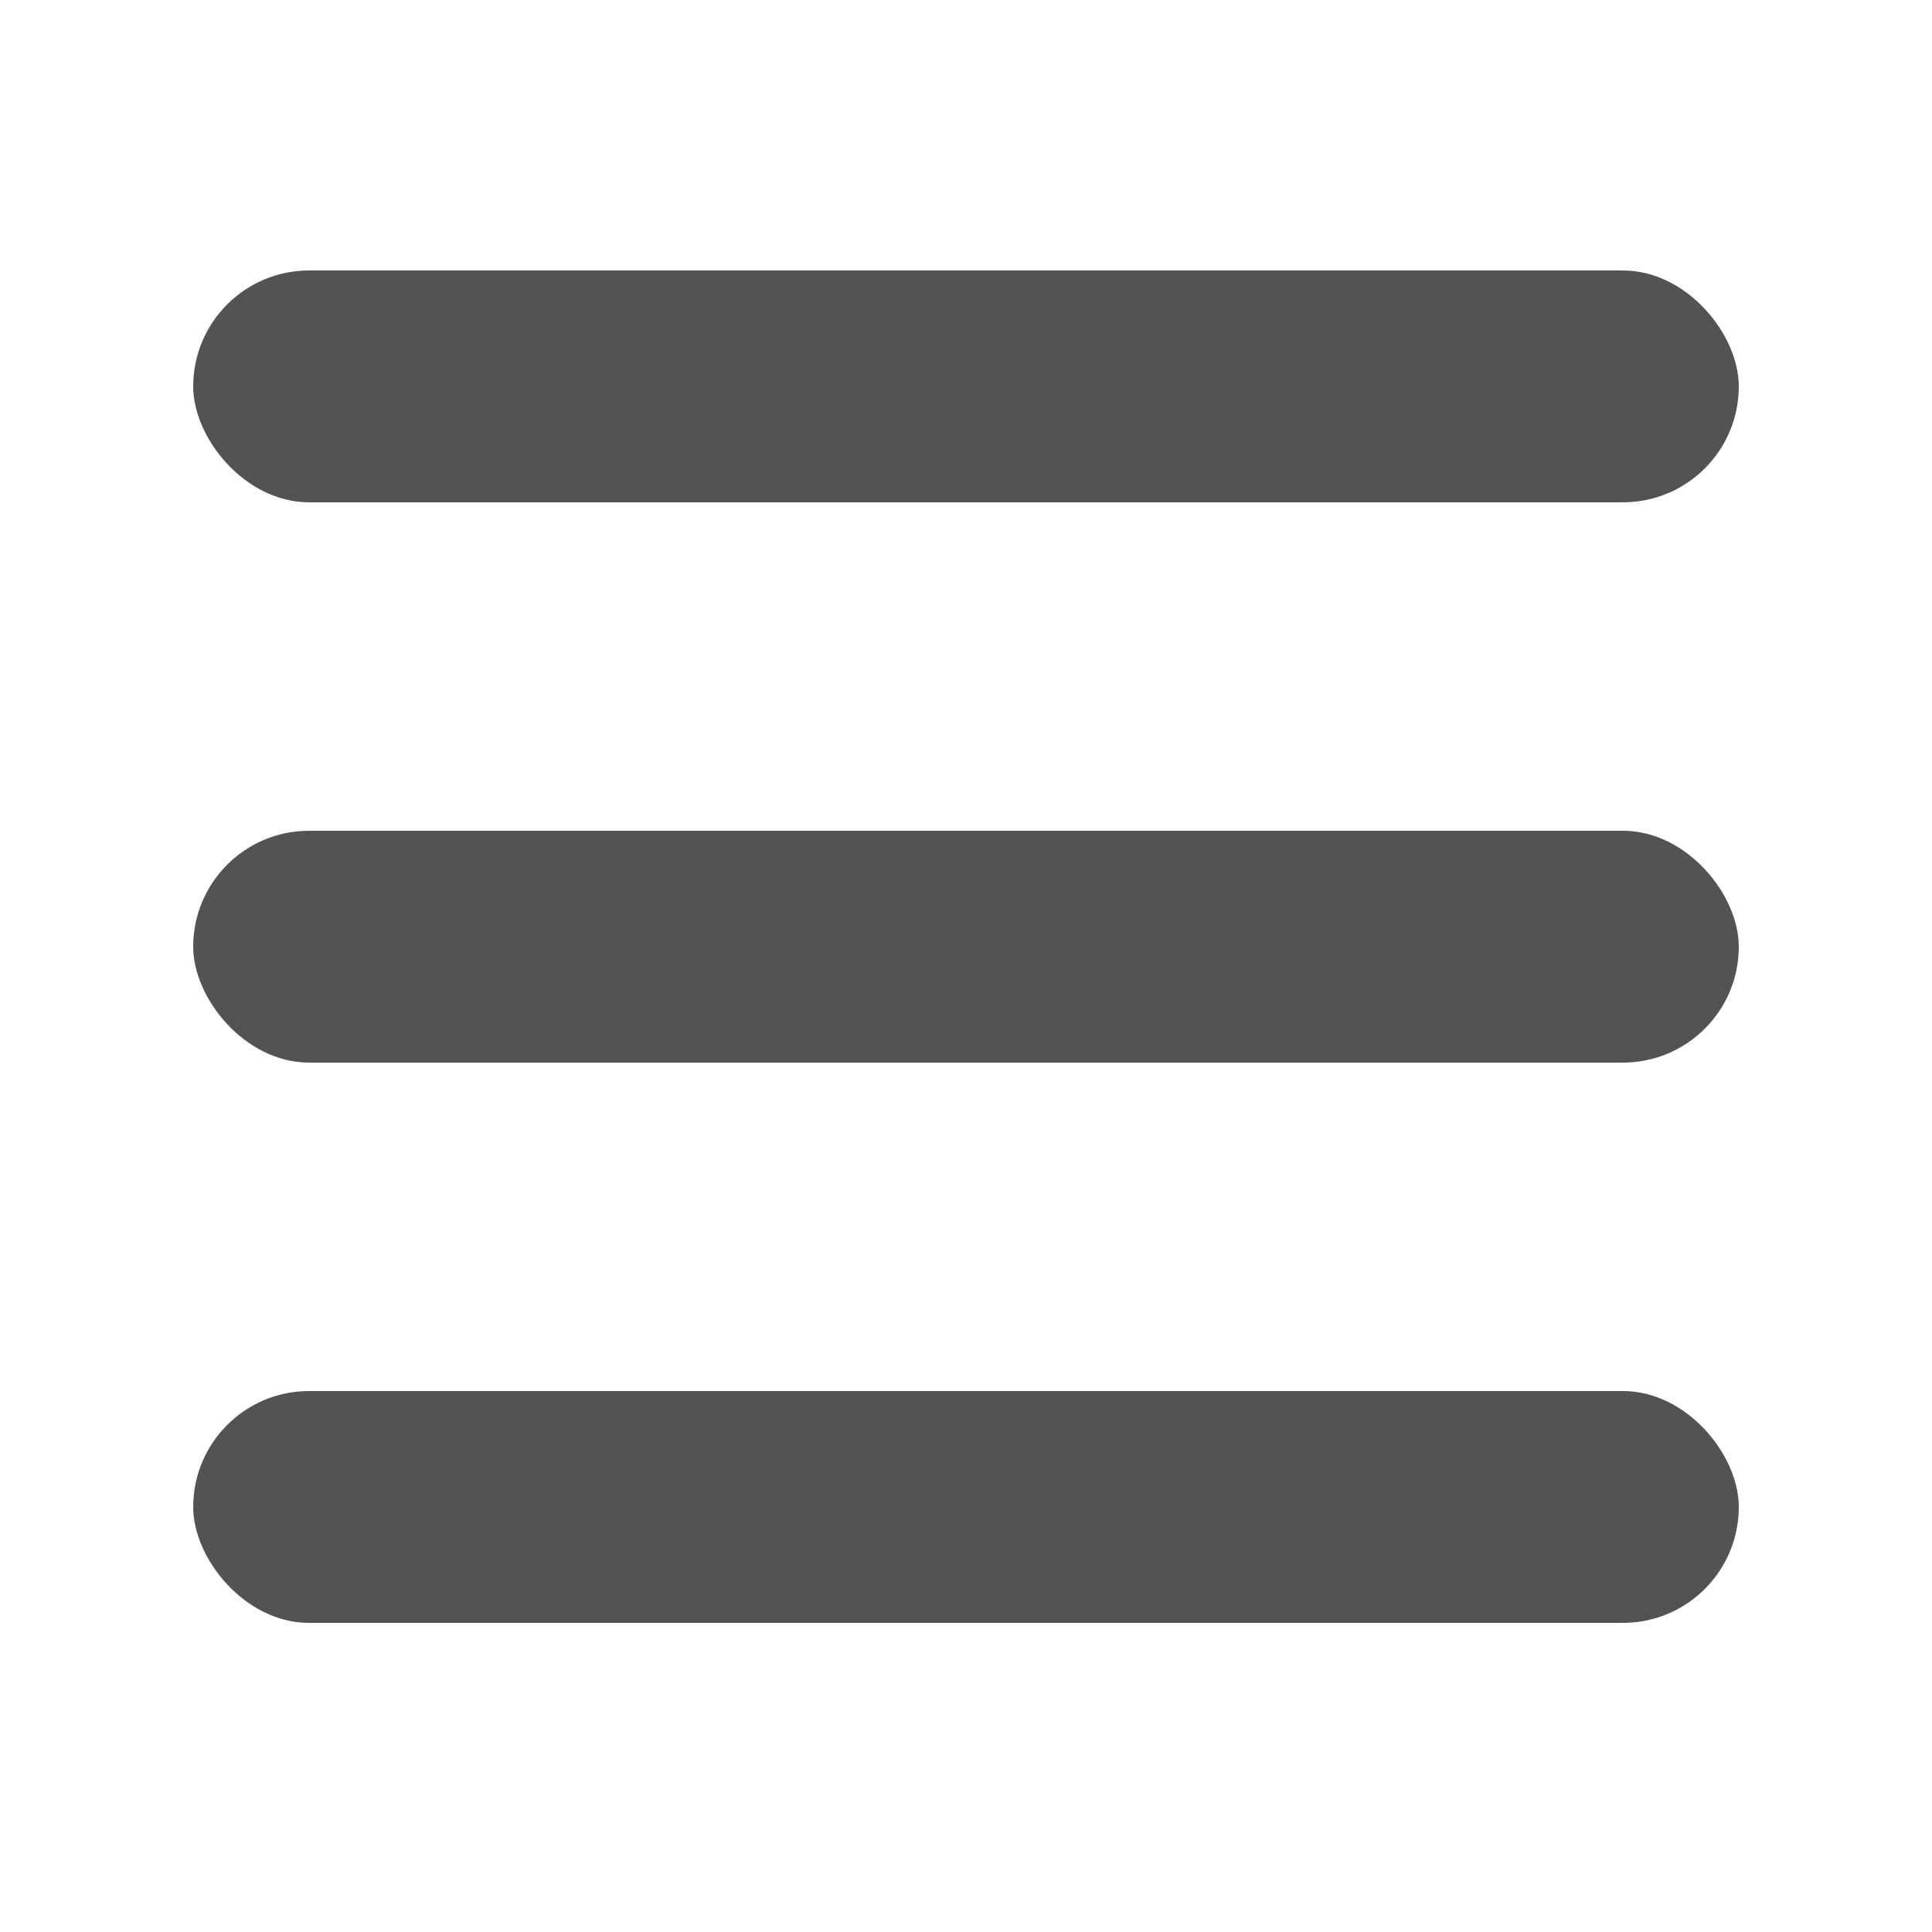 <svg width="100" height="100" viewBox="0 0 100 100" fill="none" xmlns="http://www.w3.org/2000/svg">
<rect x="10" y="14" width="80" height="12" rx="6" fill="#535353"/>
<rect x="10" y="43" width="80" height="12" rx="6" fill="#535353"/>
<rect x="10" y="72" width="80" height="12" rx="6" fill="#535353"/>
</svg>
